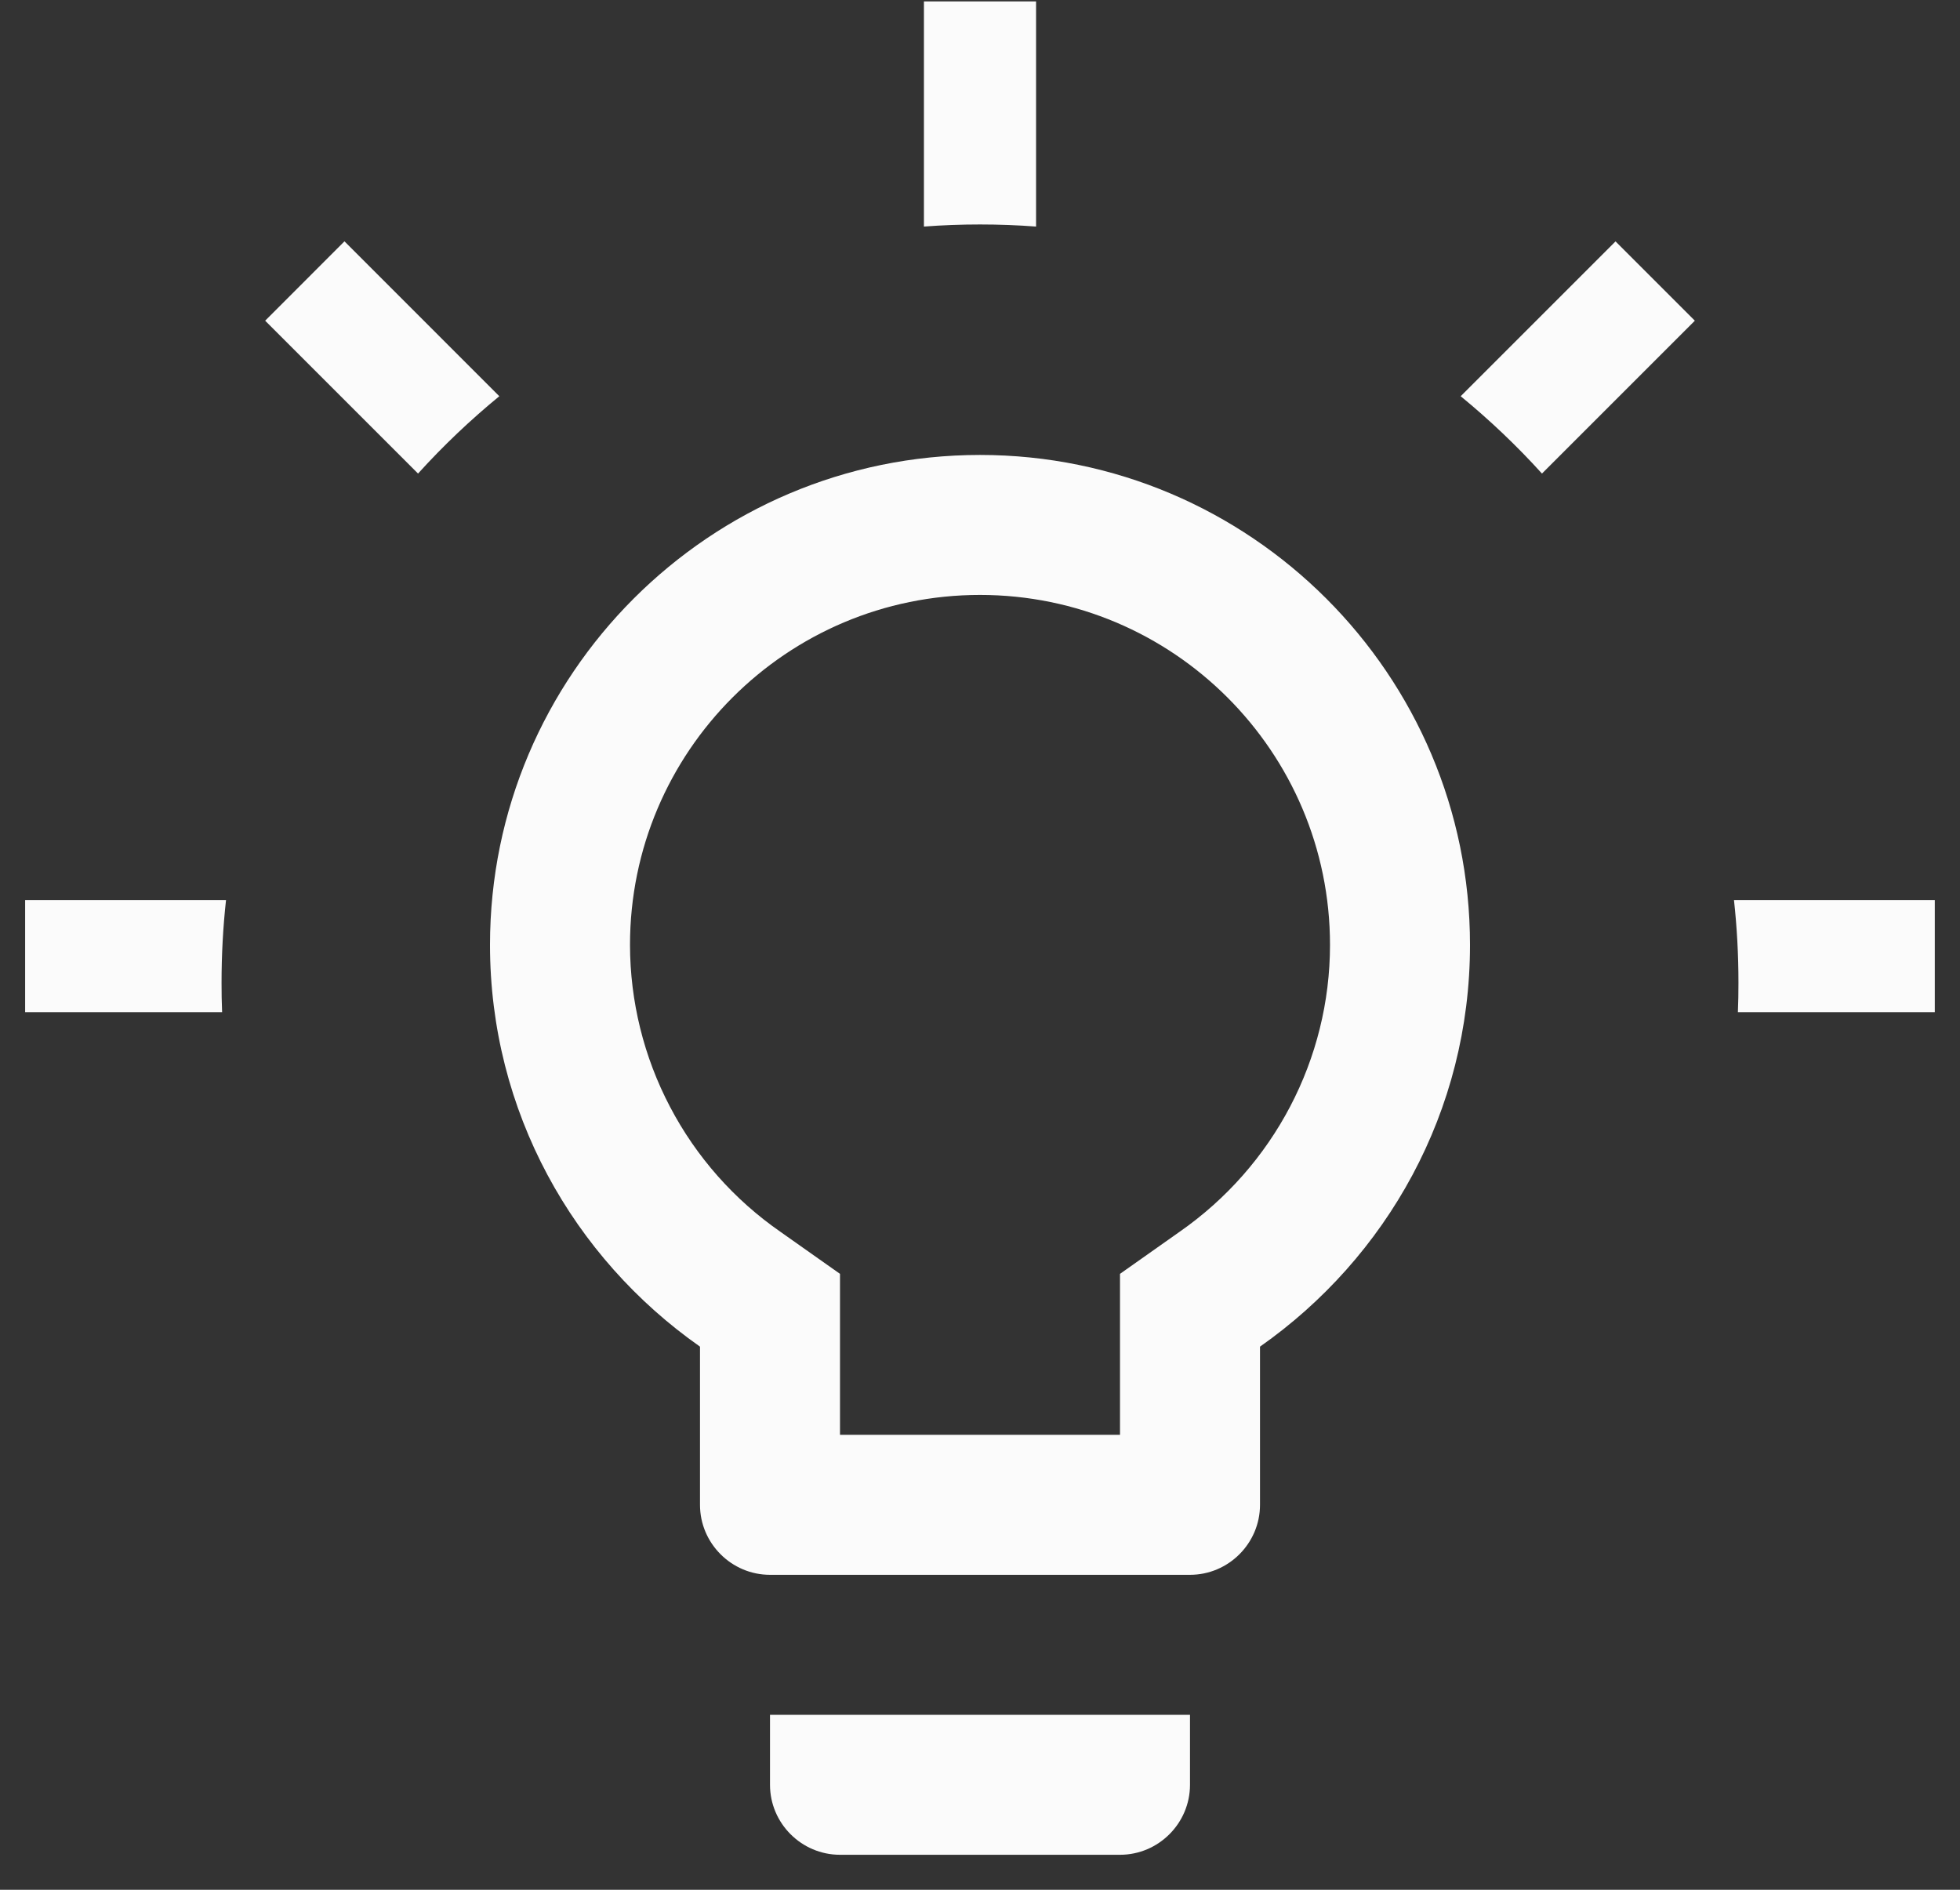 <svg width="28" height="27" viewBox="0 0 28 27" fill="none" xmlns="http://www.w3.org/2000/svg">
<rect x="0" y="0" width="28" height="27" fill="#333333" stroke="none"/>
<path d="M11 25.5C11 26.05 11.45 26.5 12 26.5H16C16.55 26.5 17 26.05 17 25.5V24.5H11V25.5ZM14 6.5C10.14 6.5 7 9.64 7 13.5C7 15.88 8.19 17.97 10 19.24V21.5C10 22.05 10.45 22.5 11 22.5H17C17.55 22.5 18 22.05 18 21.5V19.24C19.81 17.97 21 15.88 21 13.5C21 9.64 17.86 6.5 14 6.5ZM16.85 17.6L16 18.2V20.5H12V18.2L11.15 17.6C10.488 17.141 9.946 16.528 9.572 15.814C9.197 15.1 9.001 14.306 9 13.5C9 10.74 11.24 8.5 14 8.5C16.76 8.5 19 10.74 19 13.5C19 15.13 18.2 16.66 16.85 17.6Z" fill="#FBFBFB"/>
<path d="M13.199 3.237V0.02H14.801V3.237C14.537 3.217 14.27 3.207 14 3.207C13.73 3.207 13.463 3.217 13.199 3.237Z" fill="#FBFBFB"/>
<path d="M7.133 5.661C6.72 6 6.331 6.369 5.972 6.766L3.788 4.582L4.921 3.448L7.133 5.661Z" fill="#FBFBFB"/>
<path d="M20.867 5.661C21.28 6 21.669 6.369 22.028 6.766L24.212 4.582L23.079 3.449L20.867 5.661Z" fill="#FBFBFB"/>
<path d="M24.771 12.859C24.814 13.248 24.835 13.643 24.835 14.043C24.835 14.183 24.833 14.323 24.827 14.462H27.64V12.859H24.771Z" fill="#FBFBFB"/>
<path d="M3.173 14.462C3.167 14.323 3.165 14.183 3.165 14.043C3.165 13.643 3.186 13.248 3.229 12.859H0.359V14.462H3.173Z" fill="#FBFBFB"/>
</svg>
